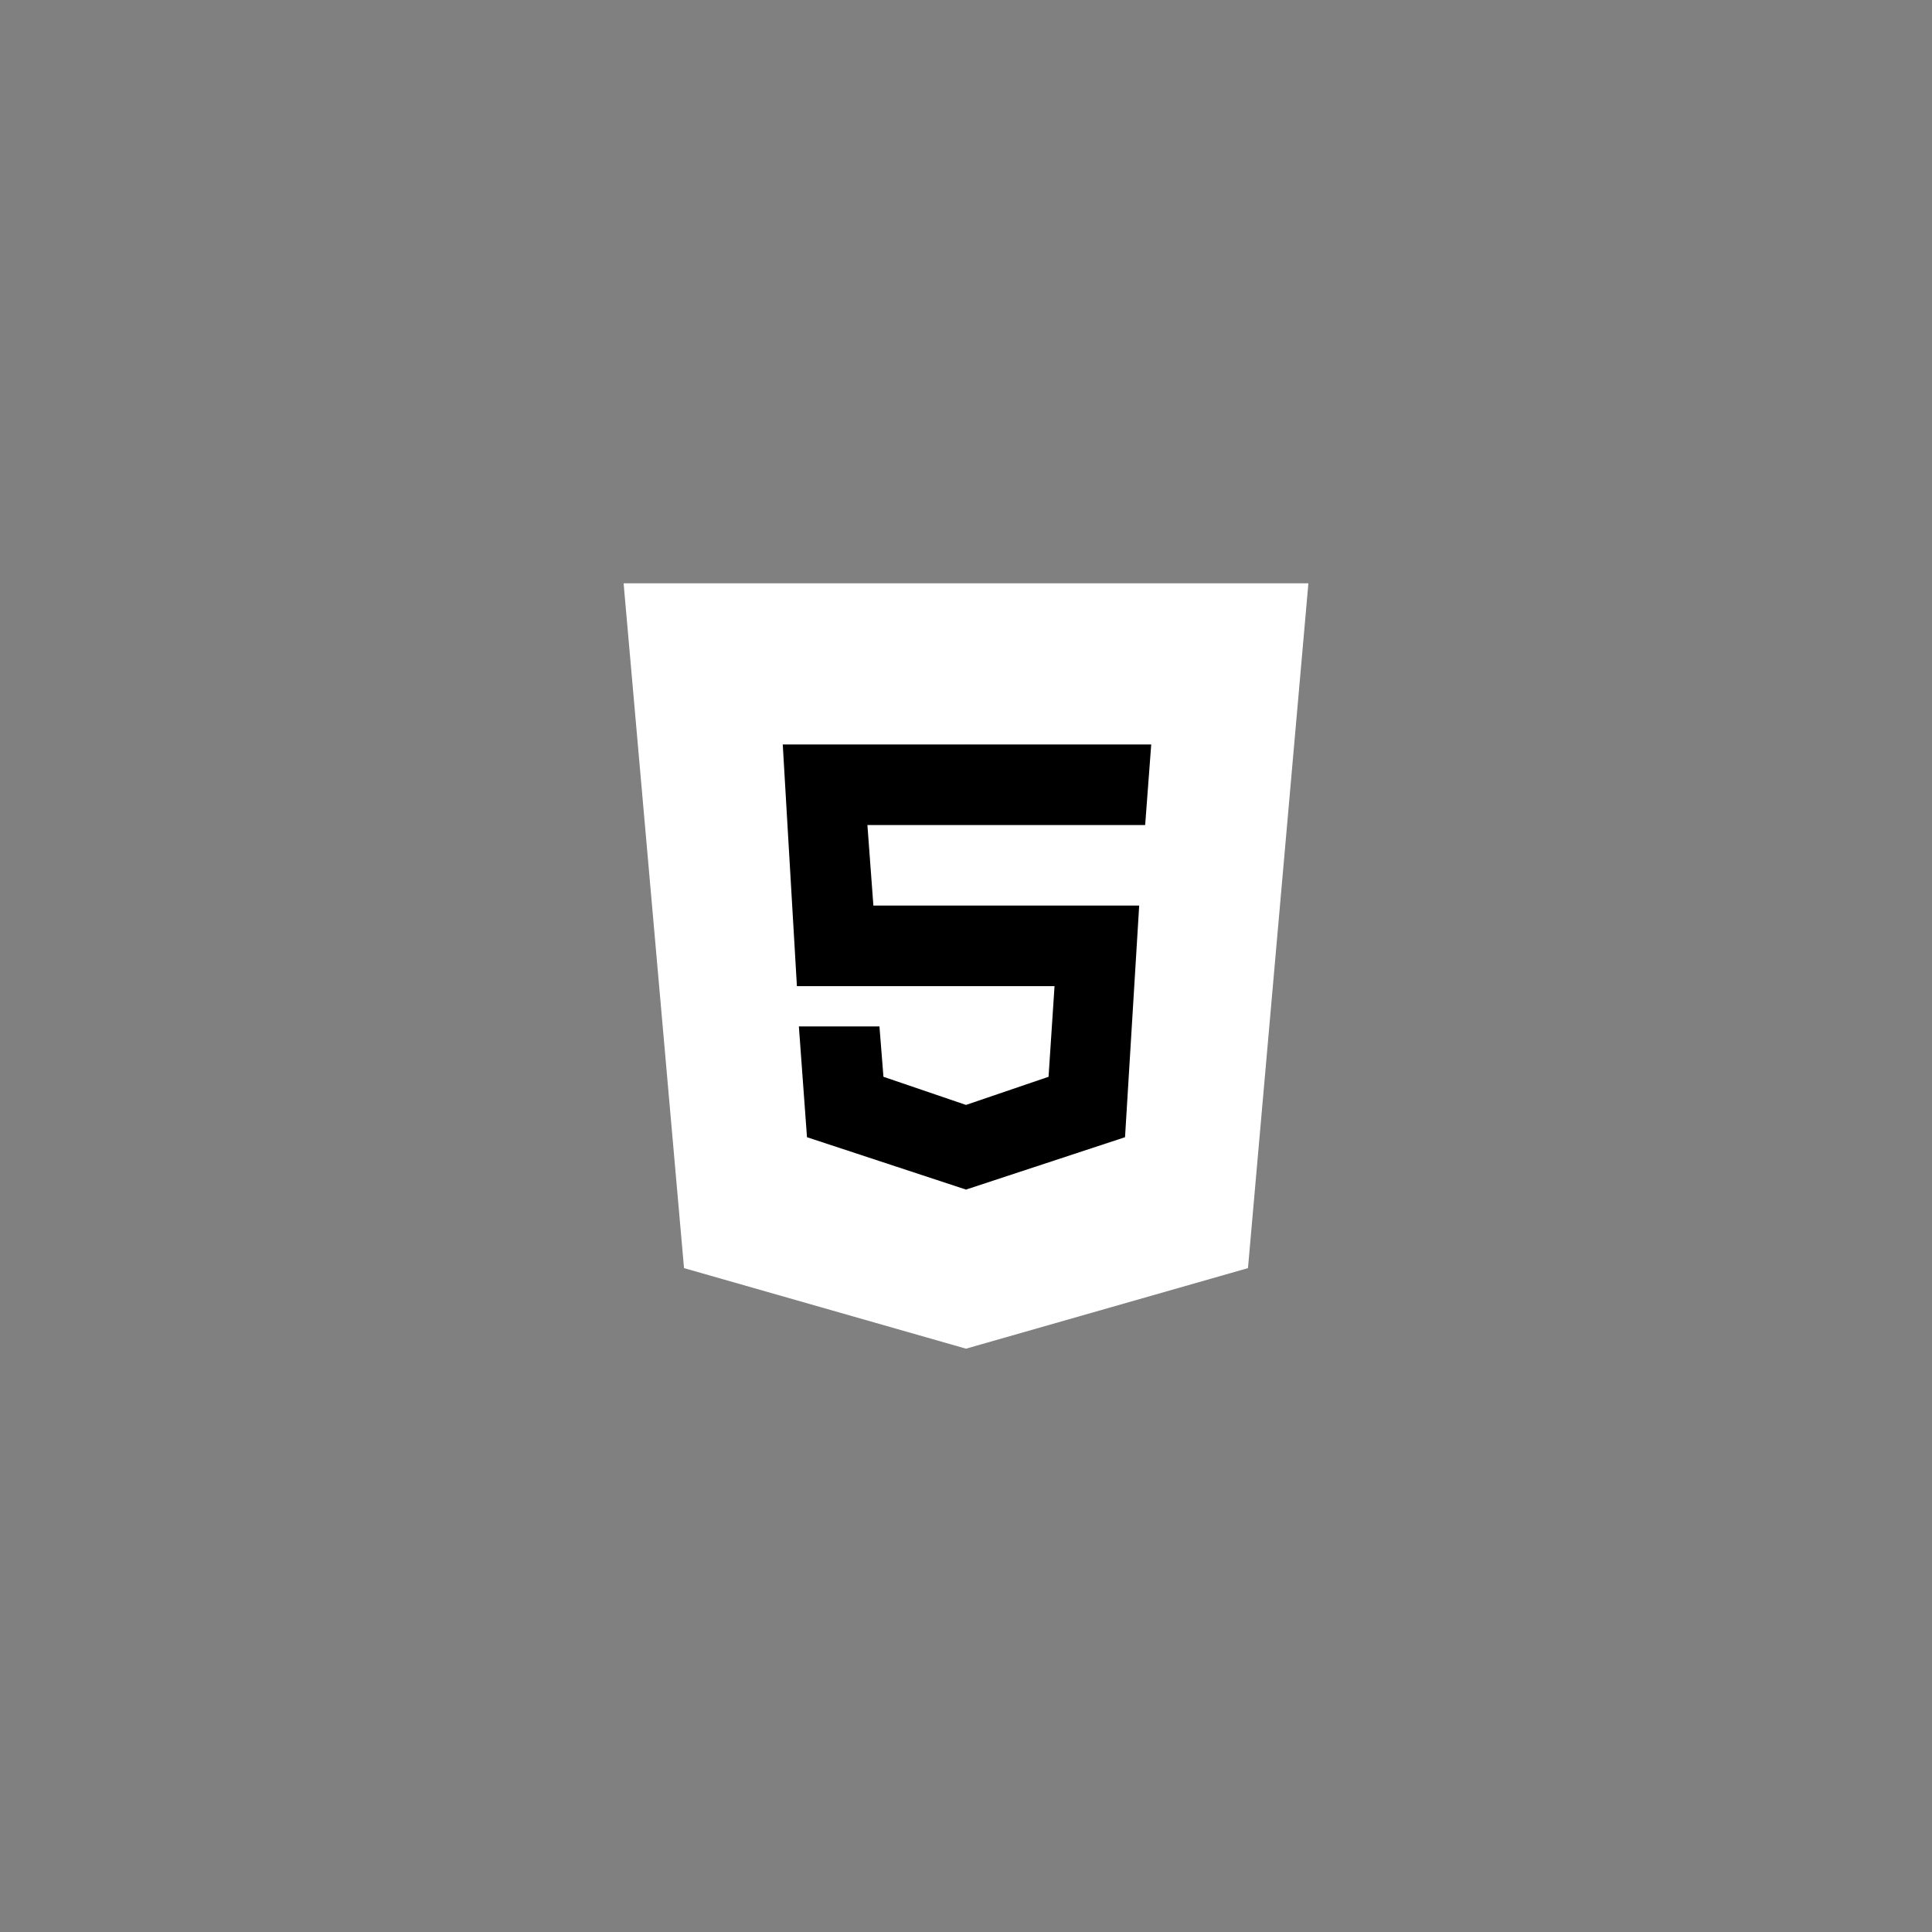 <svg width="125" height="125" viewBox="0 0 125 125" fill="none" xmlns="http://www.w3.org/2000/svg">
<rect x="0" y="0" width="125" height="125" fill="#808080" stroke="none"/>
<path d="M84.653 37.741H40.347L44.256 82.047L62.5 87.259L80.744 82.047L84.653 37.741Z" fill="white"/>
<path d="M62.492 41.65V83.217L77.086 79.048L80.344 41.65H62.492Z" fill="white"/>
<path d="M62.496 63.804V58.591H73.705L72.789 73.577L62.496 76.967V71.49L67.841 69.668L68.228 63.804H62.496ZM74.092 53.379L74.484 48.166H62.496V53.379H74.092Z" fill="black"/>
<path d="M62.504 71.49V76.967L52.212 73.577L51.687 66.41H56.9L57.159 69.668L62.504 71.49ZM56.121 53.379H62.504V48.166H50.644L51.56 63.804H62.504V58.591H56.508L56.121 53.379Z" fill="black"/>
</svg>
